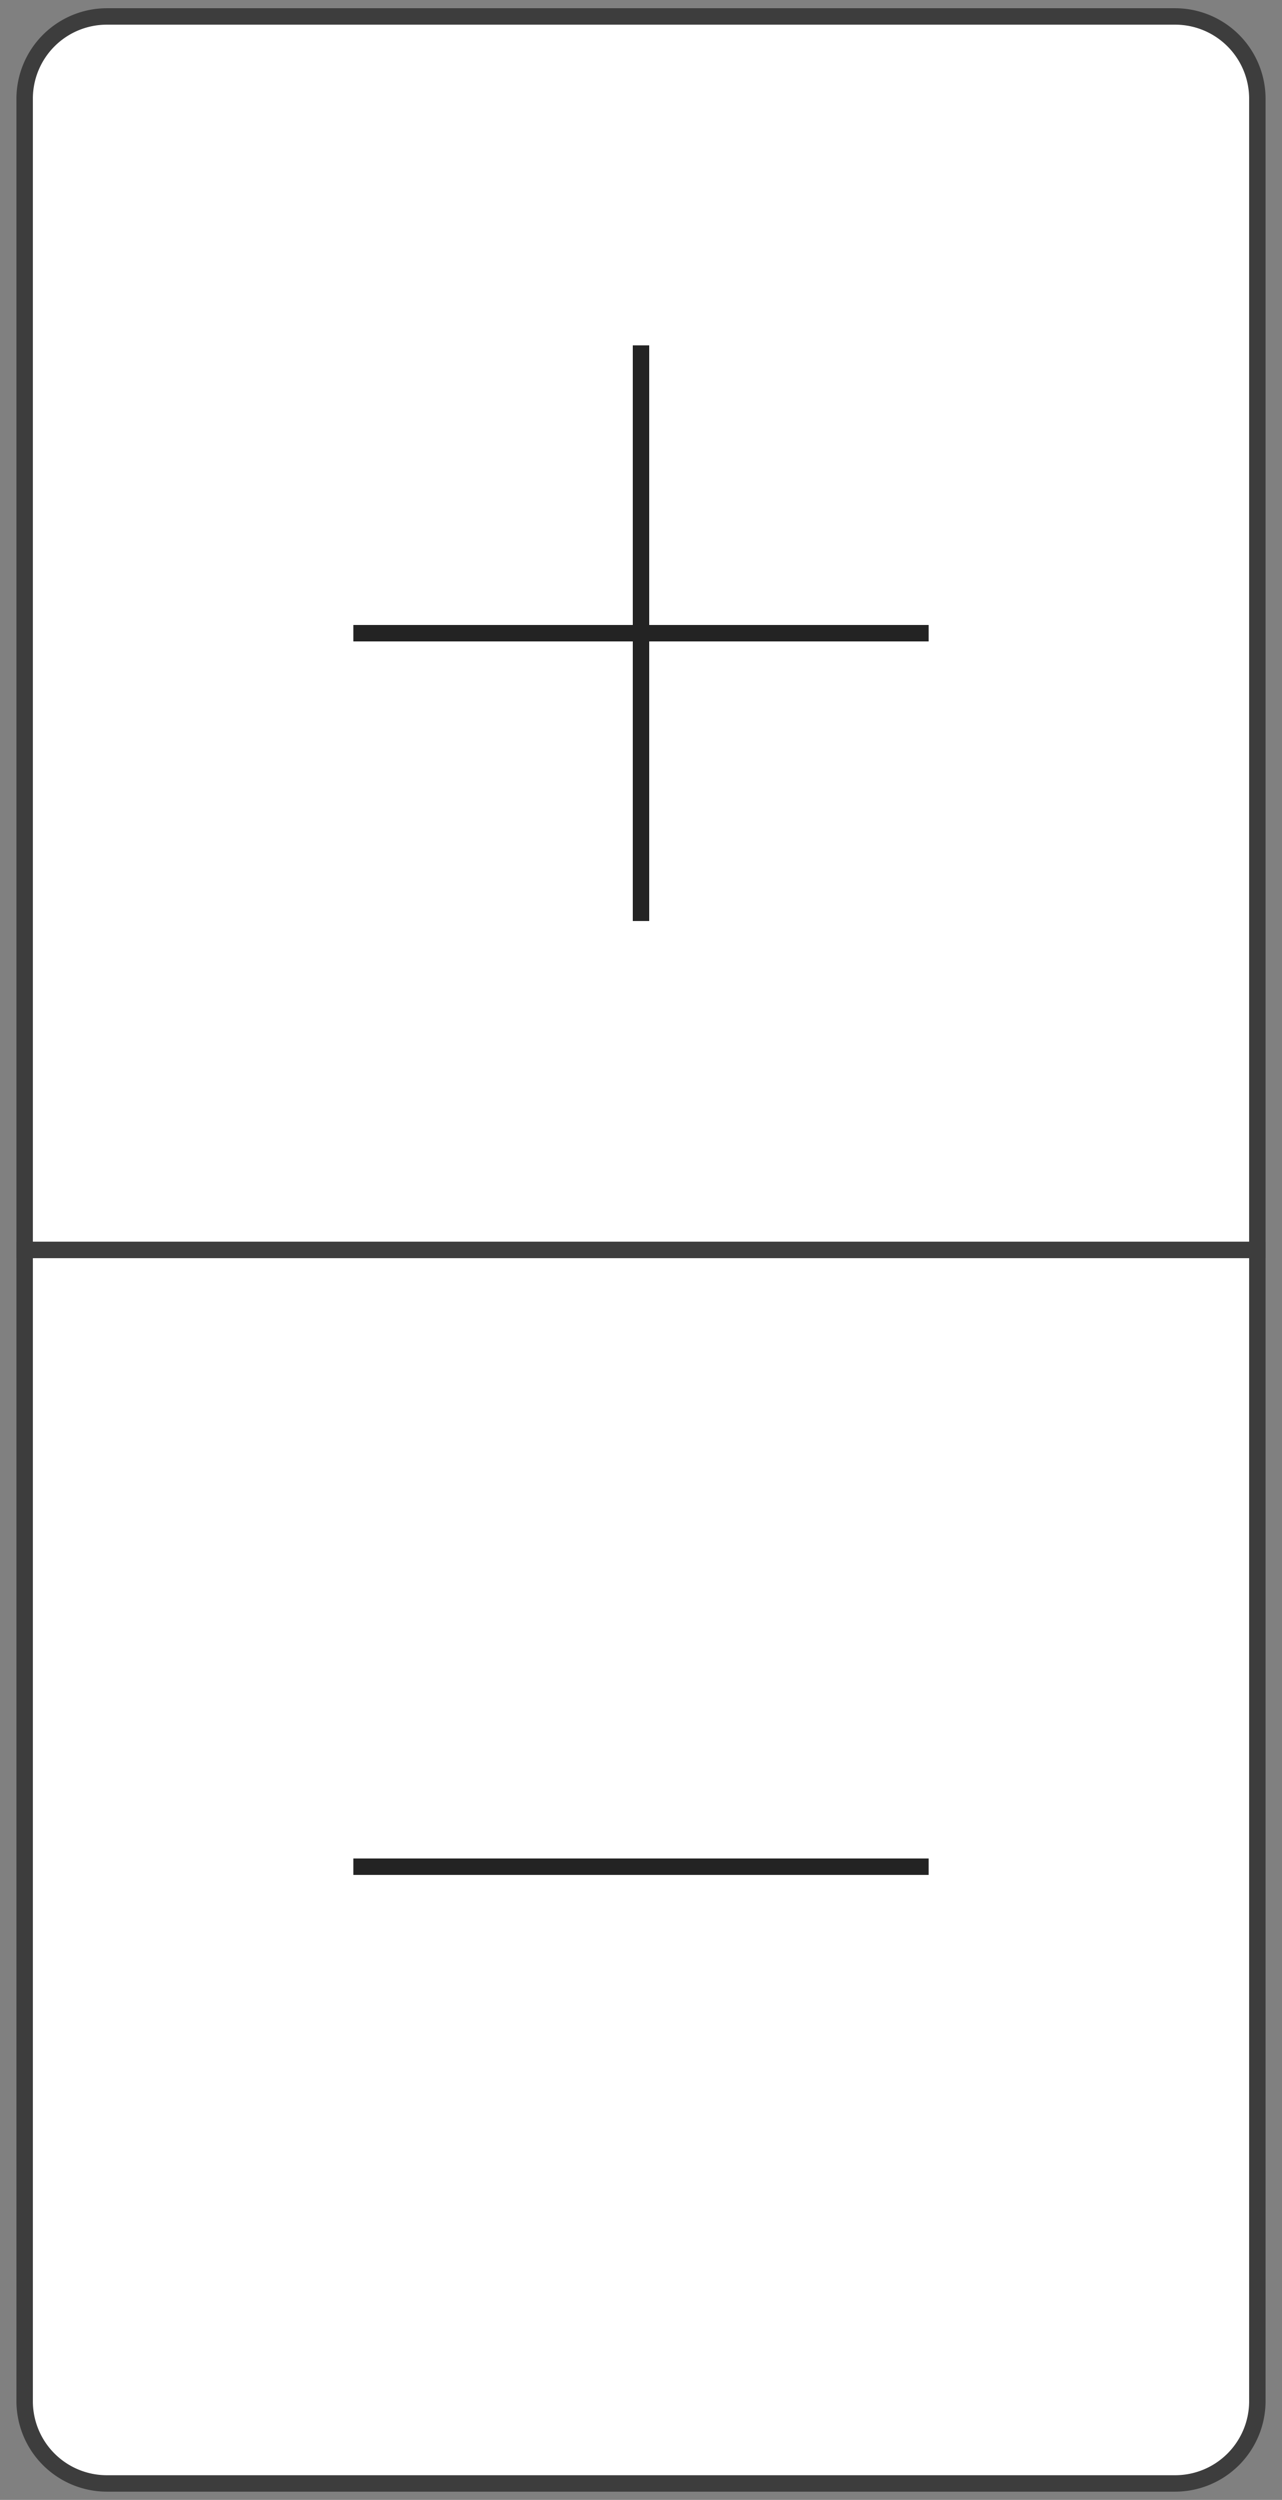 <svg id="Layer_1" data-name="Layer 1" xmlns="http://www.w3.org/2000/svg" viewBox="0 0 78 152"><rect x="0" y="0" width="78" height="152" fill="#808080" stroke="none"/><defs><style>.cls-1{fill:#fff;}.cls-2{fill:#3d3d3d;}.cls-3{fill:#232323;}</style></defs><title>Artboard 1</title><path class="cls-1" d="M6.5,1h65a5,5,0,0,1,5,5V76a0,0,0,0,1,0,0H1.5a0,0,0,0,1,0,0V6A5,5,0,0,1,6.5,1Z"/><path class="cls-2" d="M77,76.5H1V6A5.51,5.51,0,0,1,6.5.5h65A5.51,5.51,0,0,1,77,6Zm-75-1H76V6a4.5,4.5,0,0,0-4.5-4.5H6.5A4.5,4.5,0,0,0,2,6Z"/><path class="cls-1" d="M1.5,76h75a0,0,0,0,1,0,0v70a5,5,0,0,1-5,5H6.5a5,5,0,0,1-5-5V76a0,0,0,0,1,0,0Z"/><path class="cls-2" d="M71.5,151.5H6.5A5.51,5.51,0,0,1,1,146V75.5H77V146A5.51,5.51,0,0,1,71.5,151.5ZM2,76.5V146a4.5,4.5,0,0,0,4.5,4.5h65A4.5,4.5,0,0,0,76,146V76.5Z"/><rect class="cls-3" x="21.5" y="113" width="35" height="1"/><rect class="cls-3" x="21.5" y="38" width="35" height="1"/><rect class="cls-3" x="38.5" y="21" width="1" height="35"/></svg>